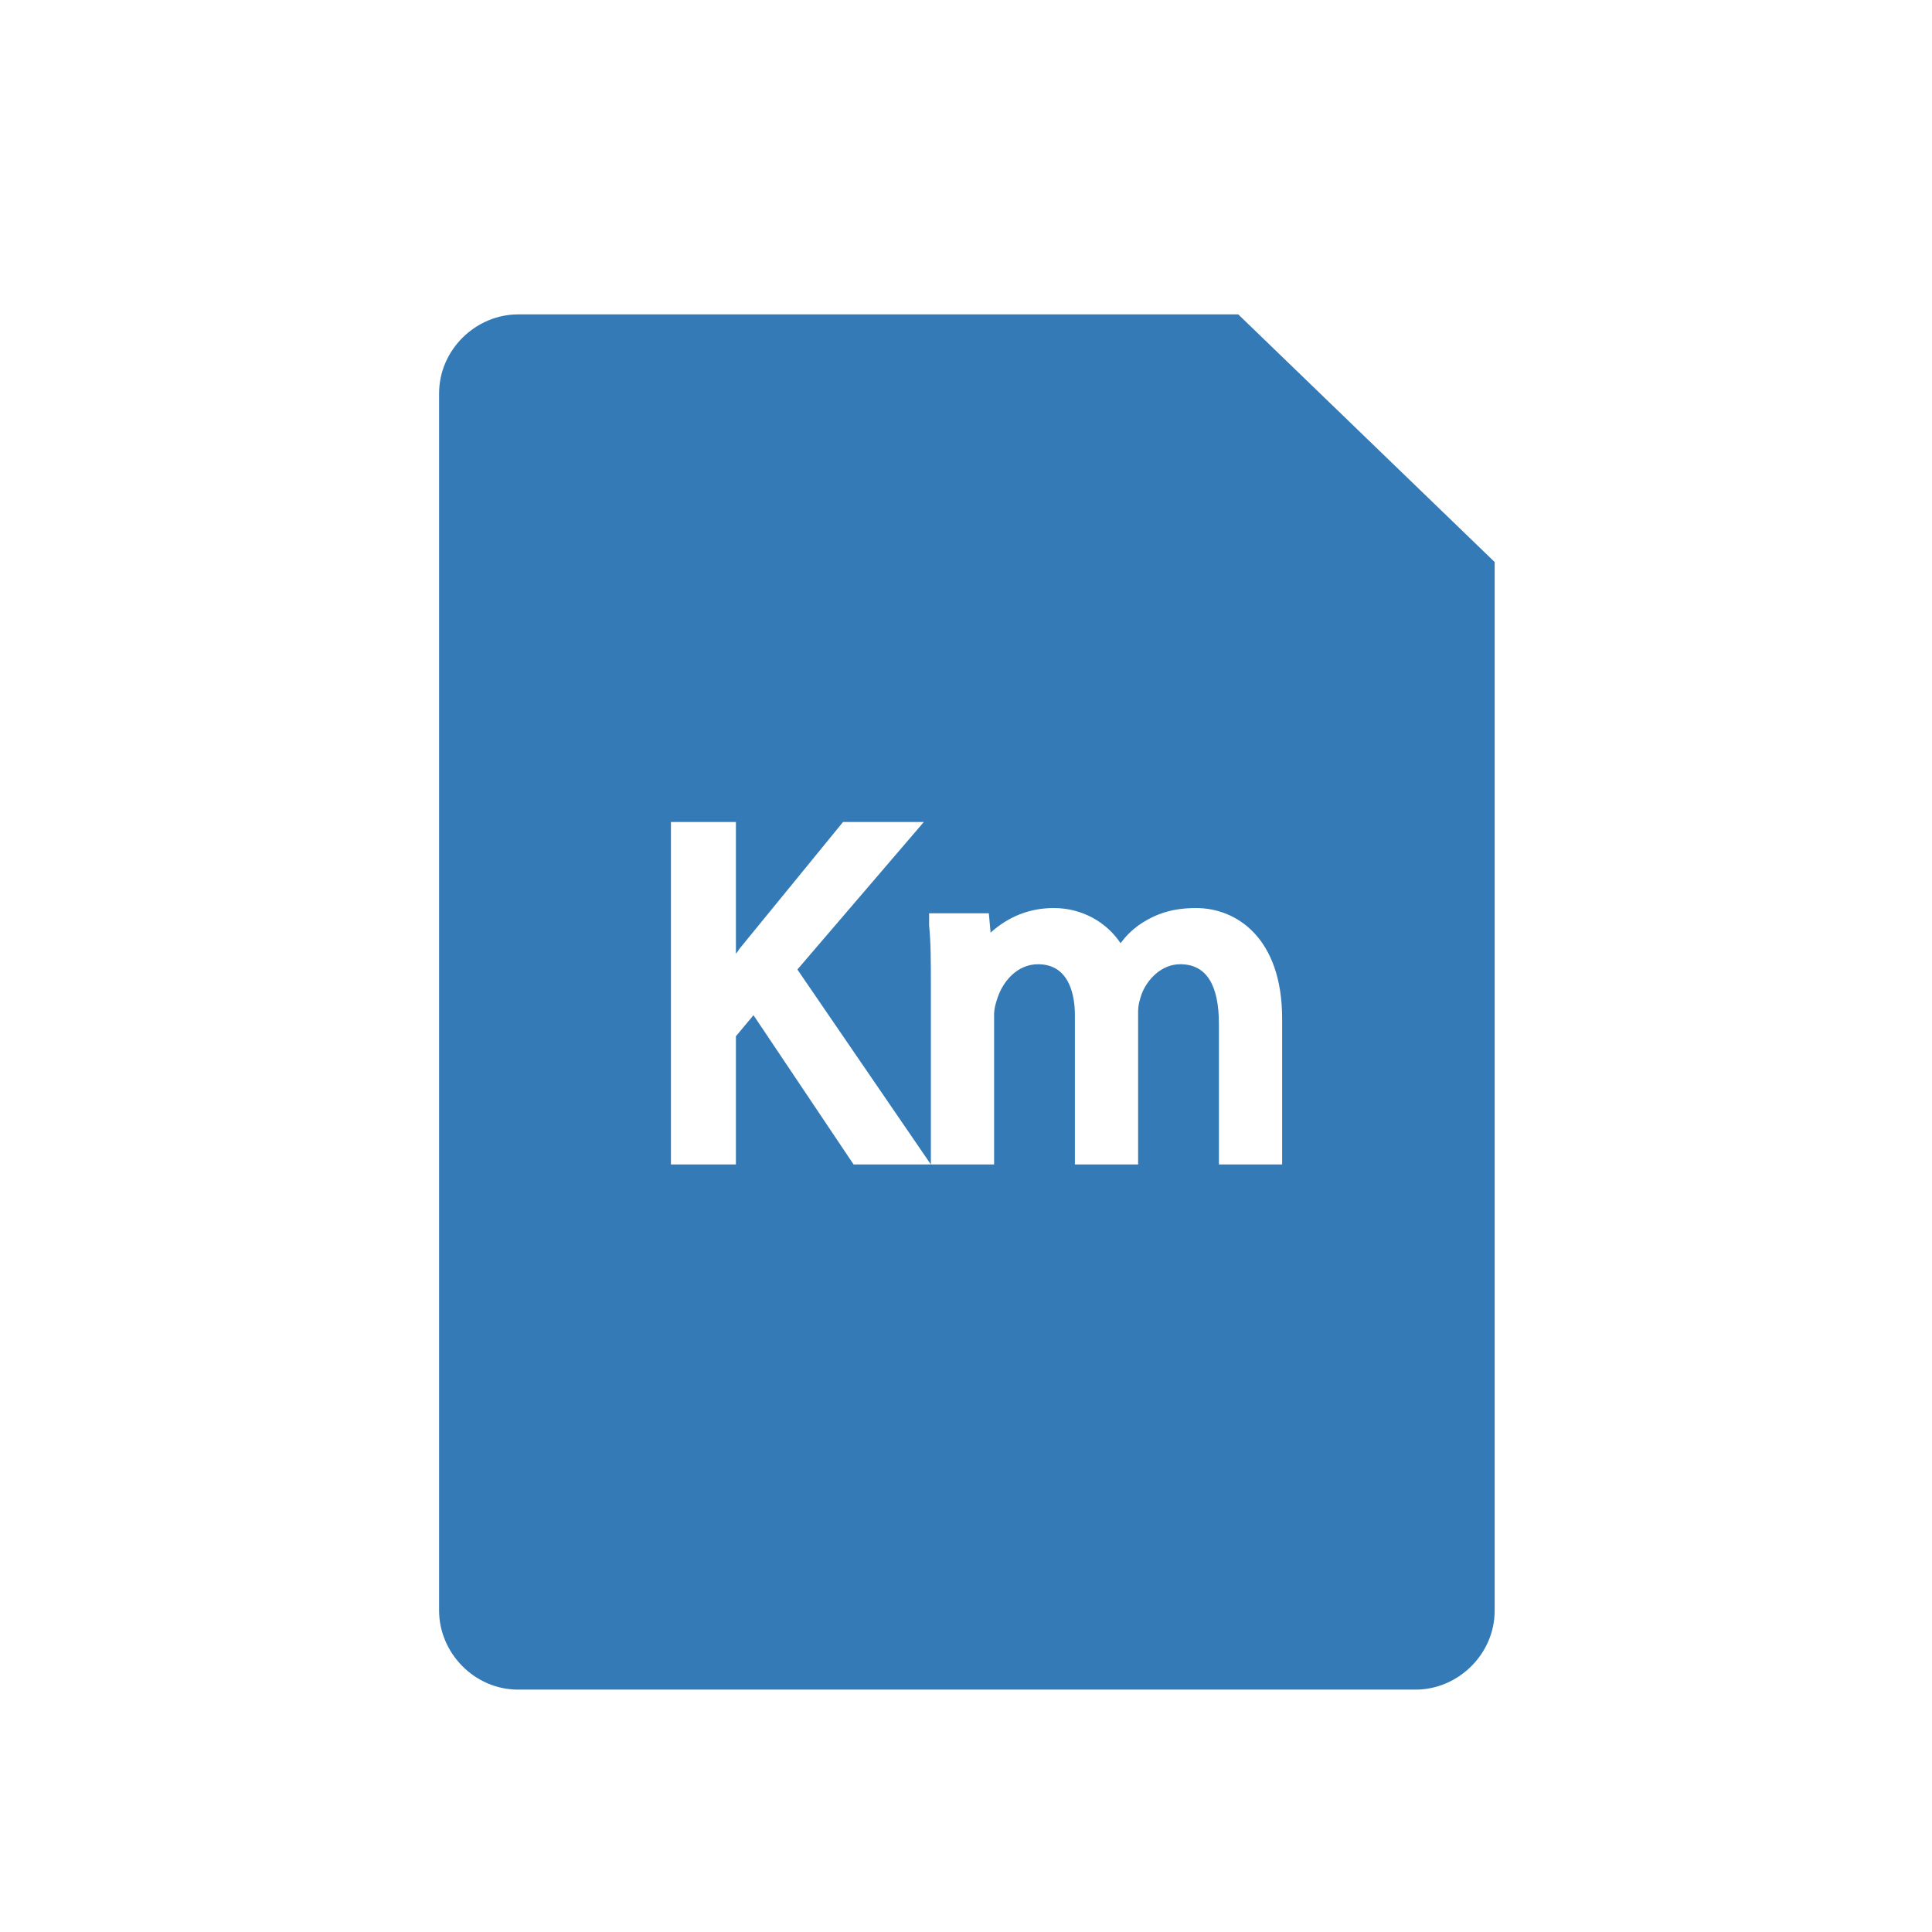 <?xml version="1.0" encoding="utf-8"?>
<!-- Generator: Adobe Illustrator 22.1.0, SVG Export Plug-In . SVG Version: 6.00 Build 0)  -->
<svg version="1.1" id="Layer_1" xmlns="http://www.w3.org/2000/svg" xmlns:xlink="http://www.w3.org/1999/xlink" x="0px" y="0px"
	 viewBox="0 0 110 110" style="enable-background:new 0 0 110 110;" xml:space="preserve">
<style type="text/css">
	.st0{fill:#337AB7;}
</style>
<path class="st0" d="M70.5,17.9h-41c-2.4,0-4.5,2-4.5,4.5v69.3c0,2.4,2,4.5,4.5,4.5h51.1c2.4,0,4.5-2,4.5-4.5V32L70.5,17.9z
	 M48.6,66.3l-5.7-8.5l-1,1.2v7.3h-3.7V46.8h3.7v7.5c0.1-0.1,0.2-0.3,0.3-0.4l5.8-7.1h4.6l-7.2,8.4L53,66.3H48.6z M73,66.3h-3.6v-8
	c0-2.2-0.7-3.4-2.2-3.4c-1.1,0-1.9,0.9-2.2,1.7c-0.1,0.3-0.2,0.6-0.2,1v8.7h-3.6v-8.5c0-0.9-0.2-2.9-2.1-2.9c-1.2,0-2,1-2.3,1.9
	c-0.1,0.3-0.2,0.6-0.2,1v8.5H53V56.2c0-1.5,0-2.5-0.1-3.5L52.9,52h3.4l0.1,1.1c1-0.9,2.2-1.4,3.6-1.4c1.6,0,3,0.8,3.8,2
	c0.3-0.4,0.6-0.7,1-1c1-0.7,2-1,3.3-1c2.3,0,4.9,1.7,4.9,6.3V66.3z"/>
</svg>
